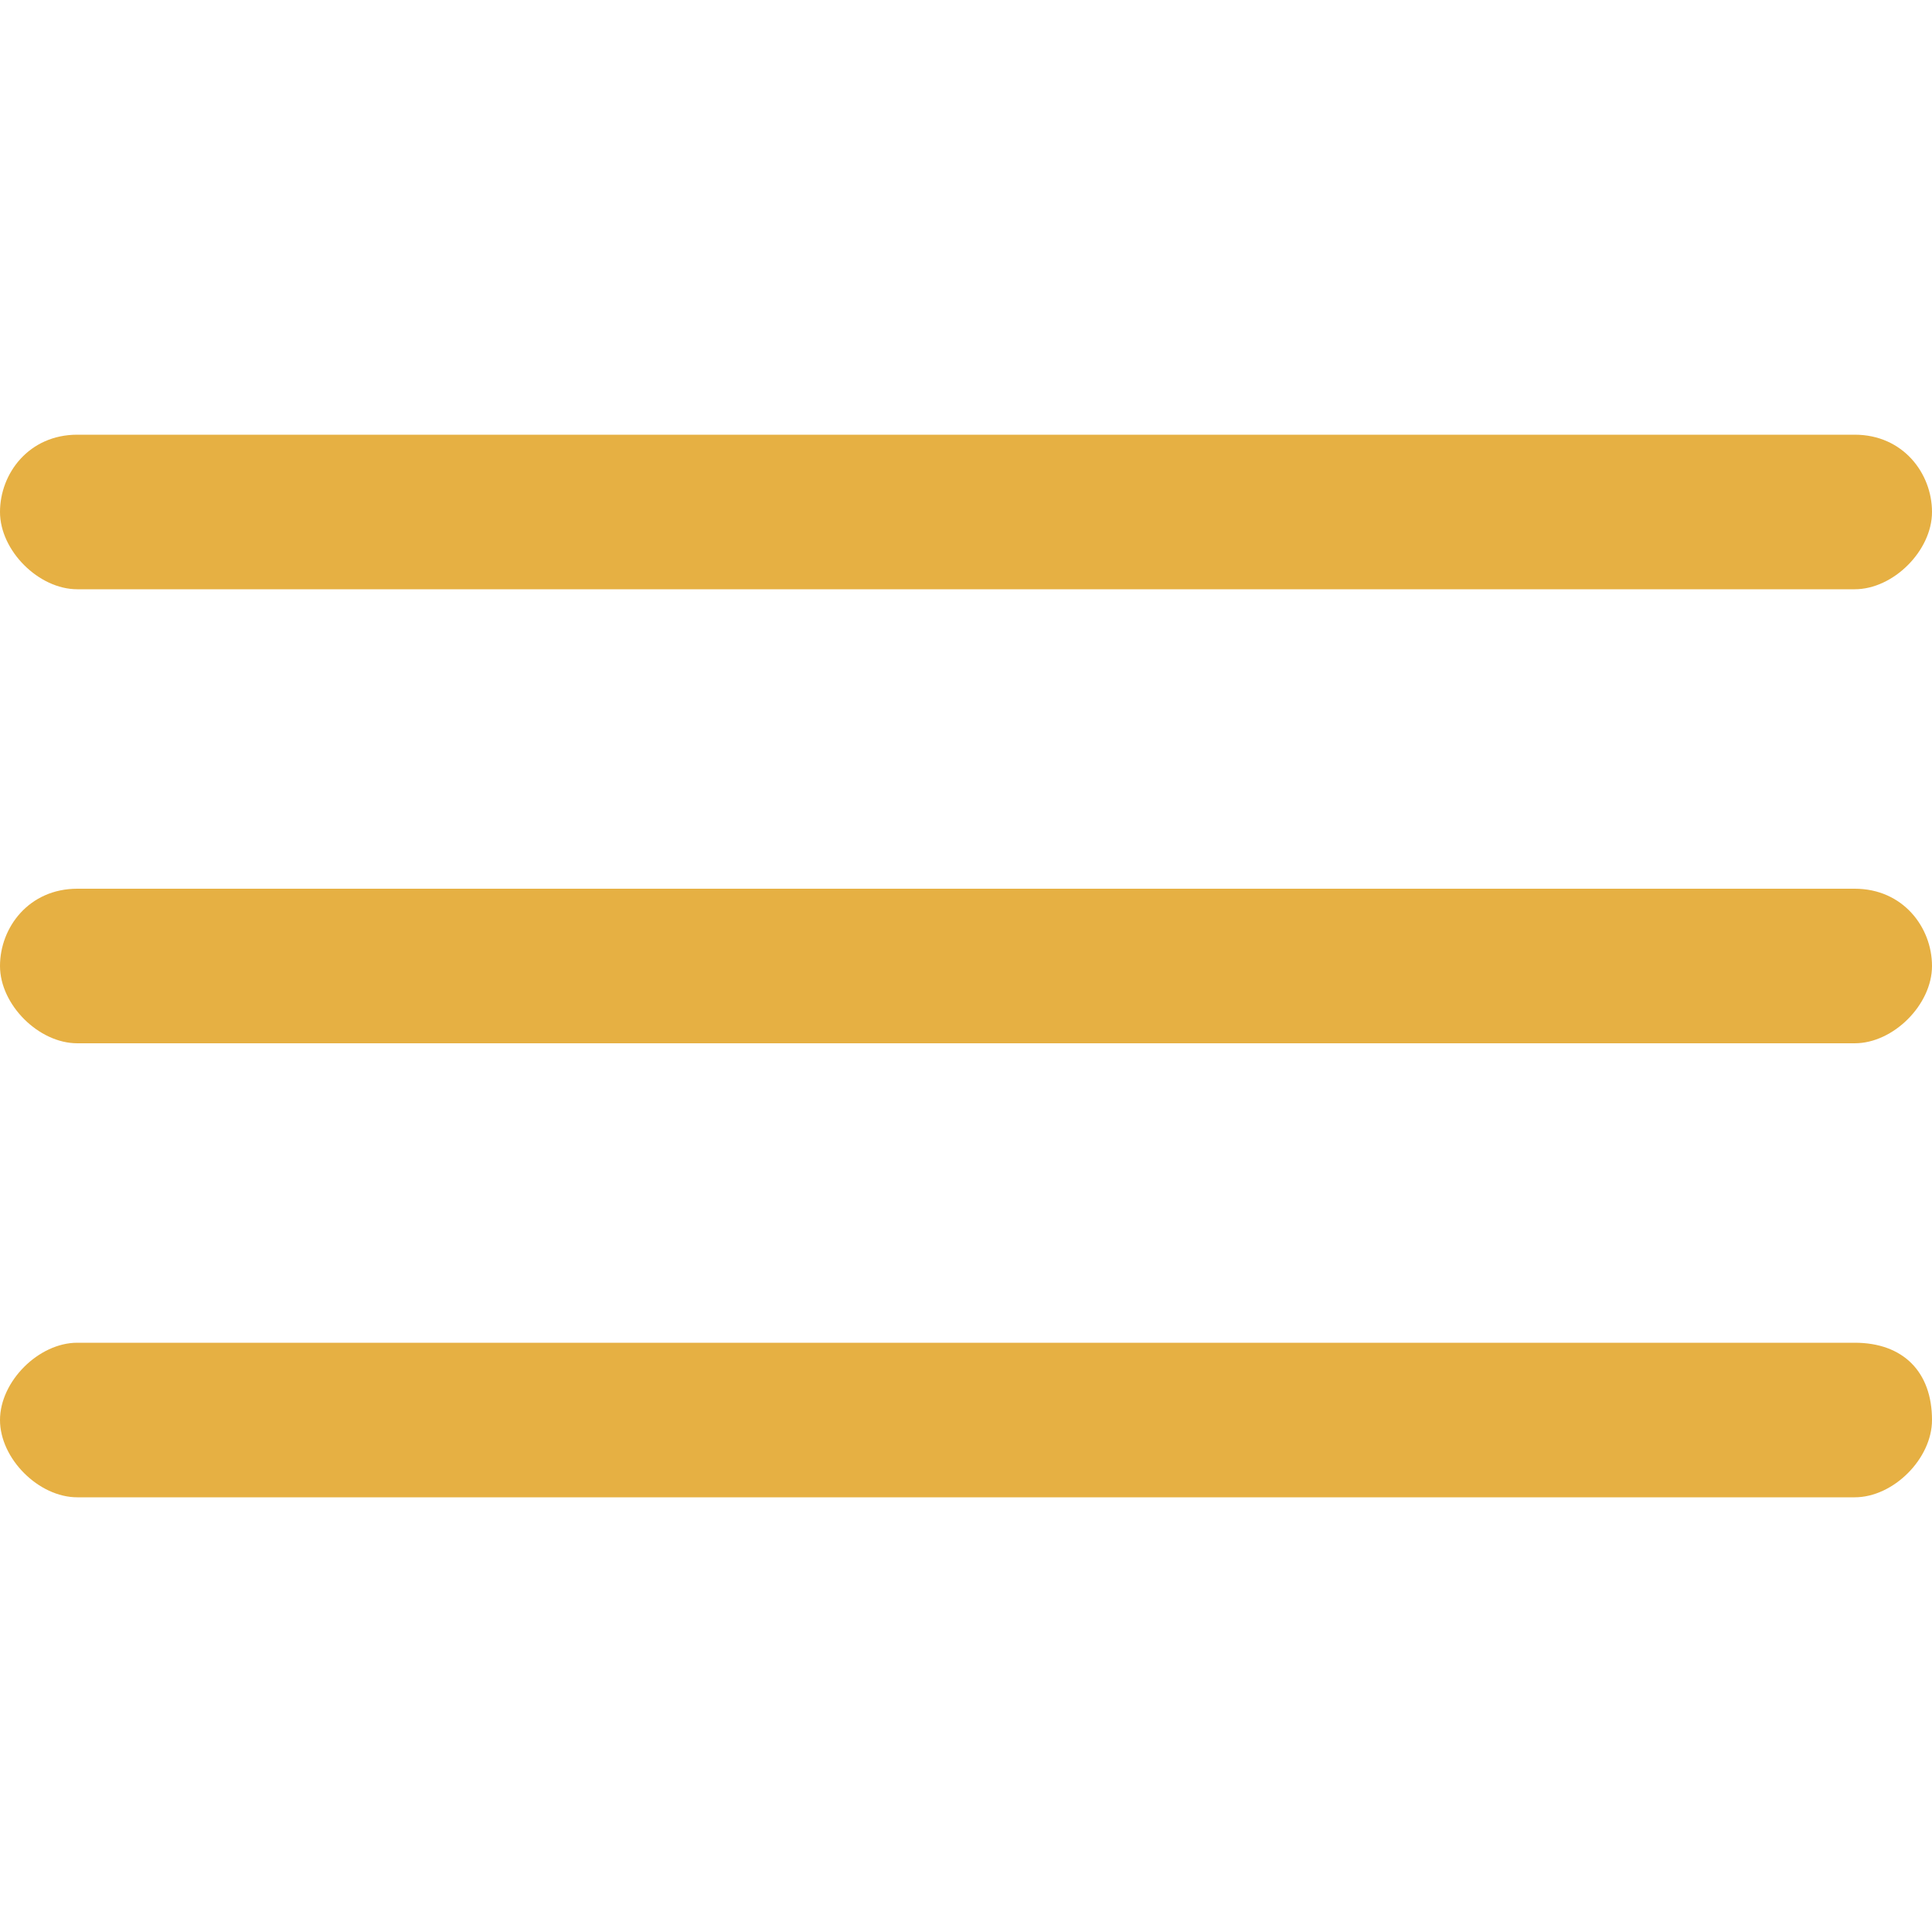 <?xml version="1.0" encoding="utf-8"?>
<!-- Generator: Adobe Illustrator 23.1.0, SVG Export Plug-In . SVG Version: 6.00 Build 0)  -->
<svg version="1.1" id="Слой_1" xmlns="http://www.w3.org/2000/svg" xmlns:xlink="http://www.w3.org/1999/xlink" x="0px" y="0px"
	 viewBox="0 0 20 20" style="enable-background:new 0 0 20 20;" xml:space="preserve">
<style type="text/css">
	.st0{fill:#E6B043;}
</style>
<path class="st0" d="M19.2,9.2H0.8C0.3,9.2,0,9.6,0,10v0c0,0.4,0.4,0.8,0.8,0.8h18.4c0.4,0,0.8-0.4,0.8-0.8v0
	C20,9.6,19.7,9.2,19.2,9.2z"/>
<path class="st0" d="M19.2,4.5H0.8C0.3,4.5,0,4.9,0,5.3v0c0,0.4,0.4,0.8,0.8,0.8h18.4c0.4,0,0.8-0.4,0.8-0.8v0
	C20,4.9,19.7,4.5,19.2,4.5z"/>
<path class="st0" d="M19.2,13.9H0.8c-0.4,0-0.8,0.4-0.8,0.8v0c0,0.4,0.4,0.8,0.8,0.8h18.4c0.4,0,0.8-0.4,0.8-0.8v0
	C20,14.2,19.7,13.9,19.2,13.9z"/>
</svg>
